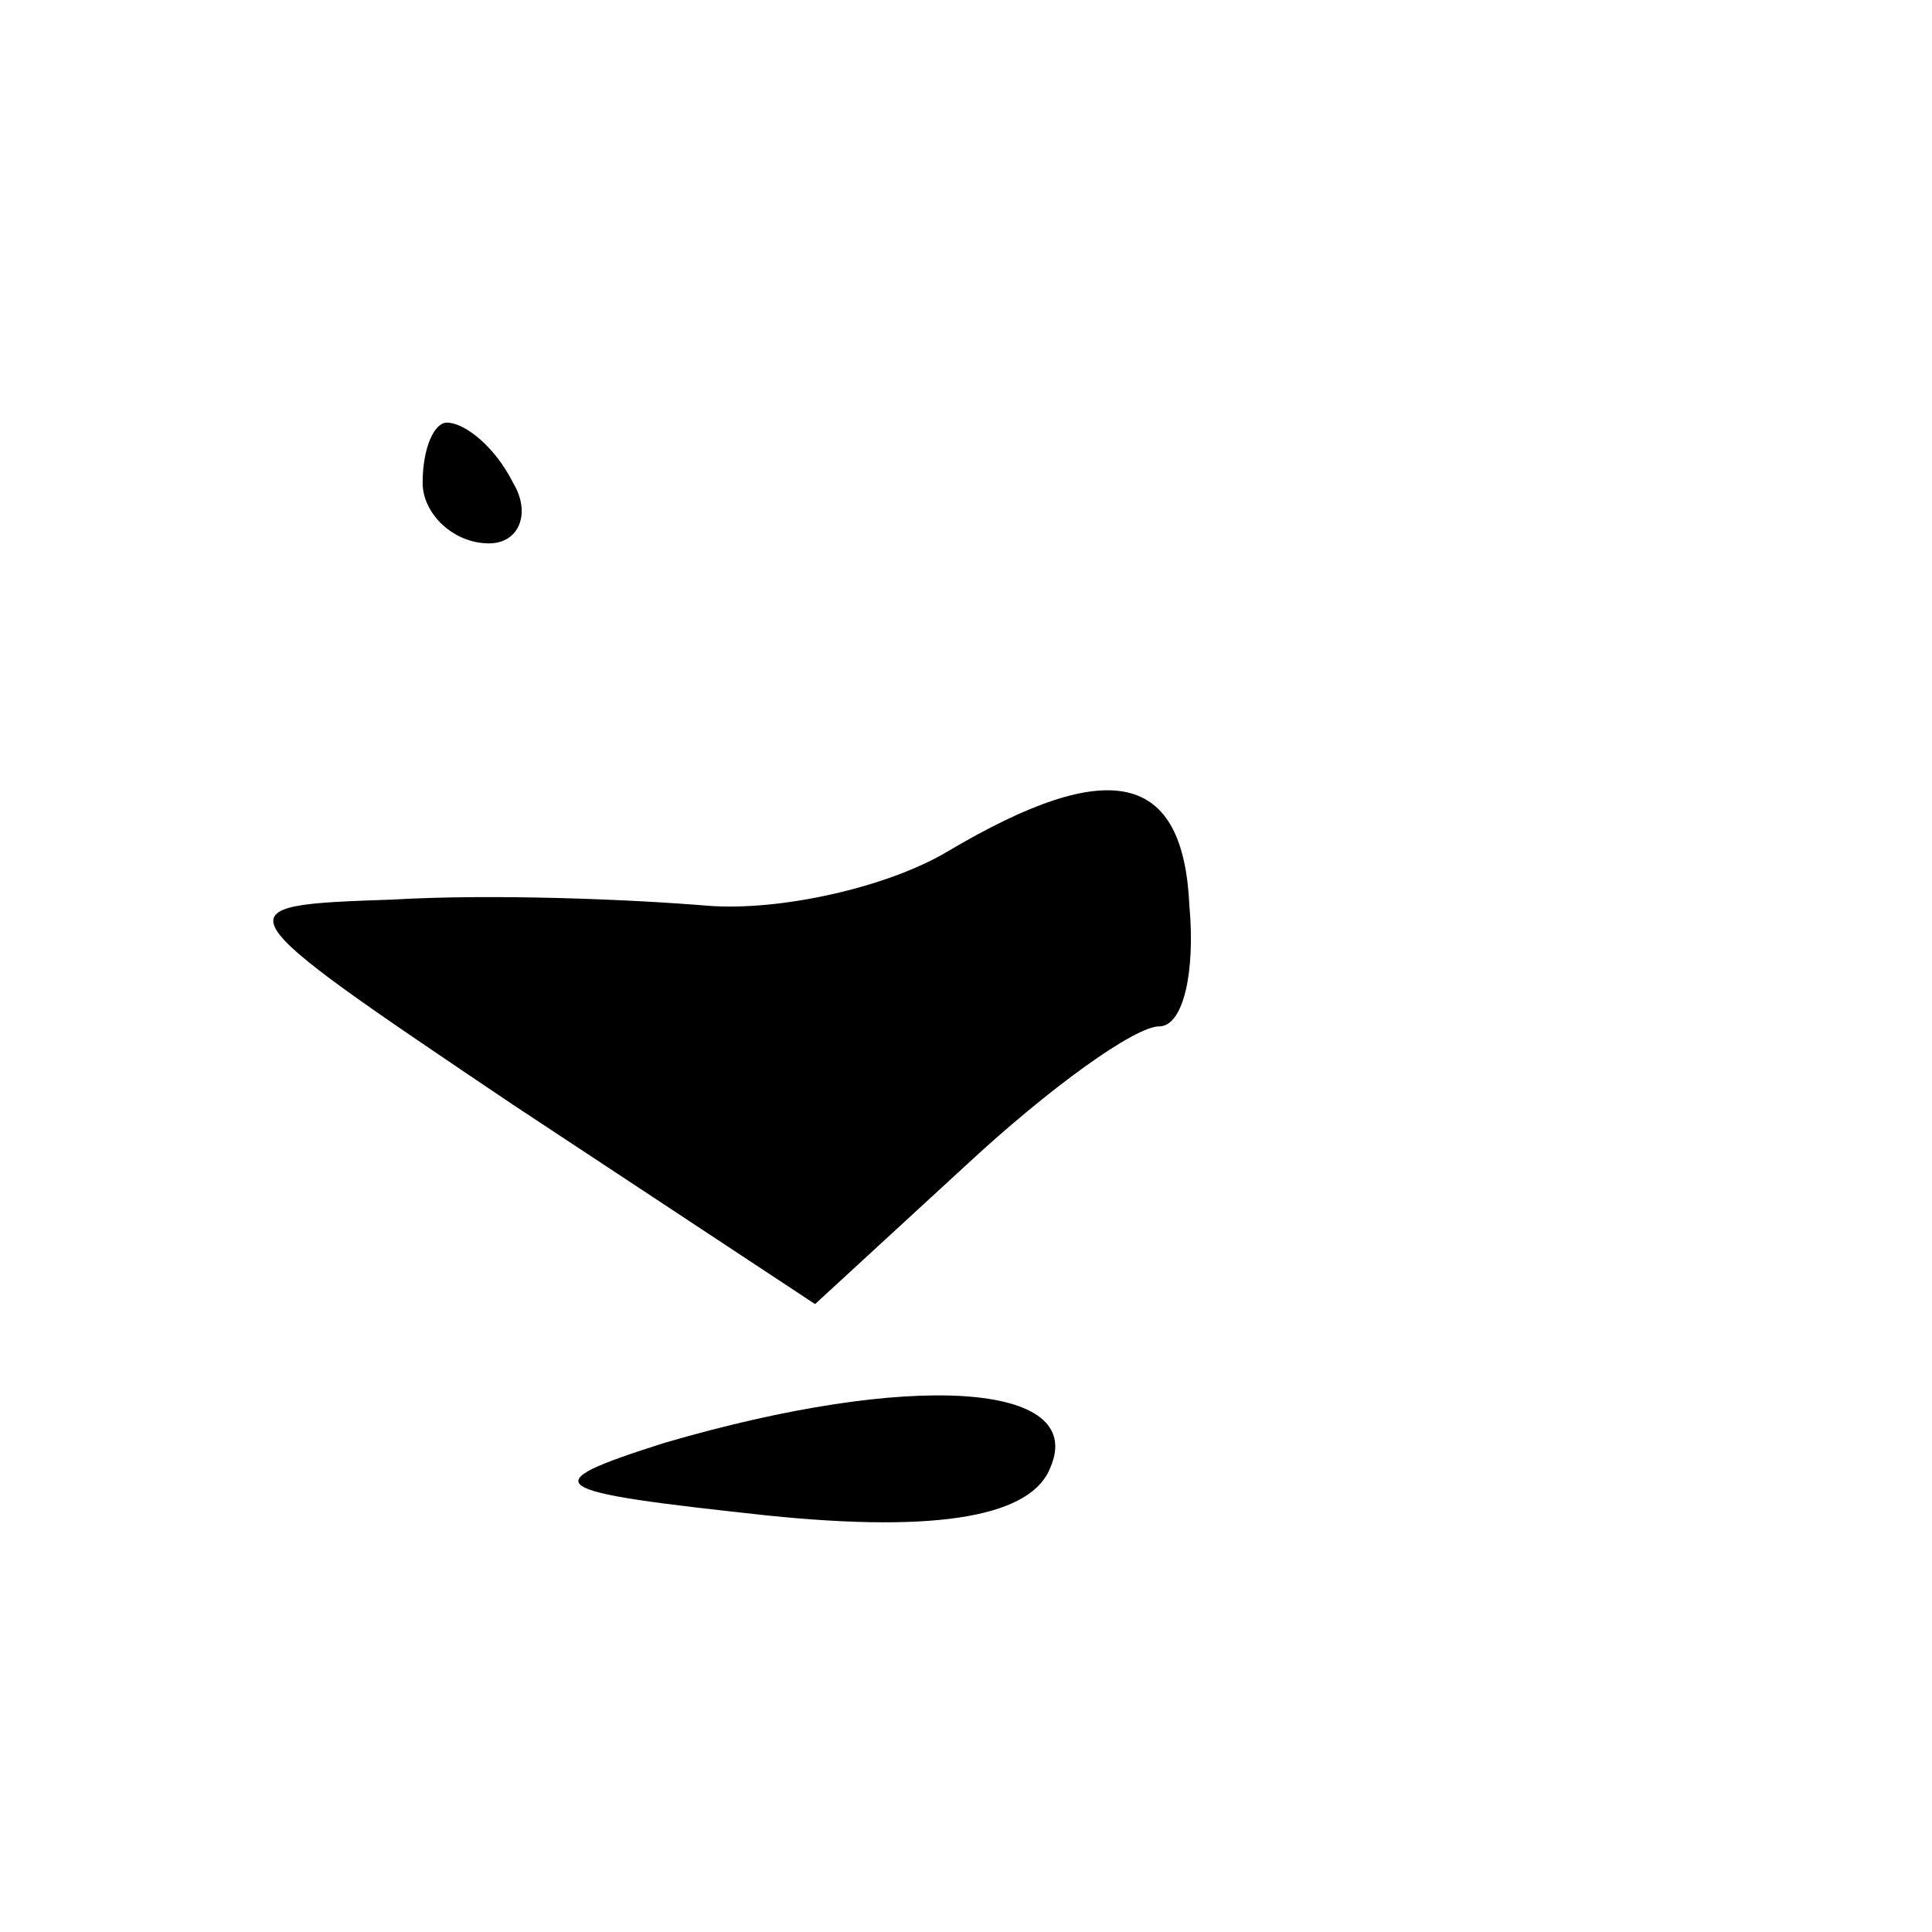 <?xml version="1.0" standalone="no"?>
<!DOCTYPE svg PUBLIC "-//W3C//DTD SVG 20010904//EN"
 "http://www.w3.org/TR/2001/REC-SVG-20010904/DTD/svg10.dtd">
<svg version="1.0" xmlns="http://www.w3.org/2000/svg"
 width="32pt" height="32pt" viewBox="0 0 32 32"
 preserveAspectRatio="xMidYMid meet">
<g transform="translate(0,32) scale(0.1,-0.1)"
fill="#000000" stroke="none">
<path fill="#000000" stroke="none" d="M70 240 c0 -5 5 -10 11 -10 5 0 7 5 4
10 -3 6 -8 10 -11 10 -2 0 -4 -4 -4 -10z"/>
<path fill="#000000" stroke="none" d="M157 179 c-10 -6 -28 -10 -40 -9 -12 1
-35 2 -52 1 -29 -1 -29 -1 20 -34 l50 -33 25 23 c14 13 28 23 32 23 4 0 6 9 5
20 -1 22 -13 25 -40 9z"/>
<path fill="#000000" stroke="none" d="M110 81 c-22 -7 -20 -8 17 -12 29 -3
44 0 47 8 6 14 -23 16 -64 4z"/>
</g>
</svg>
